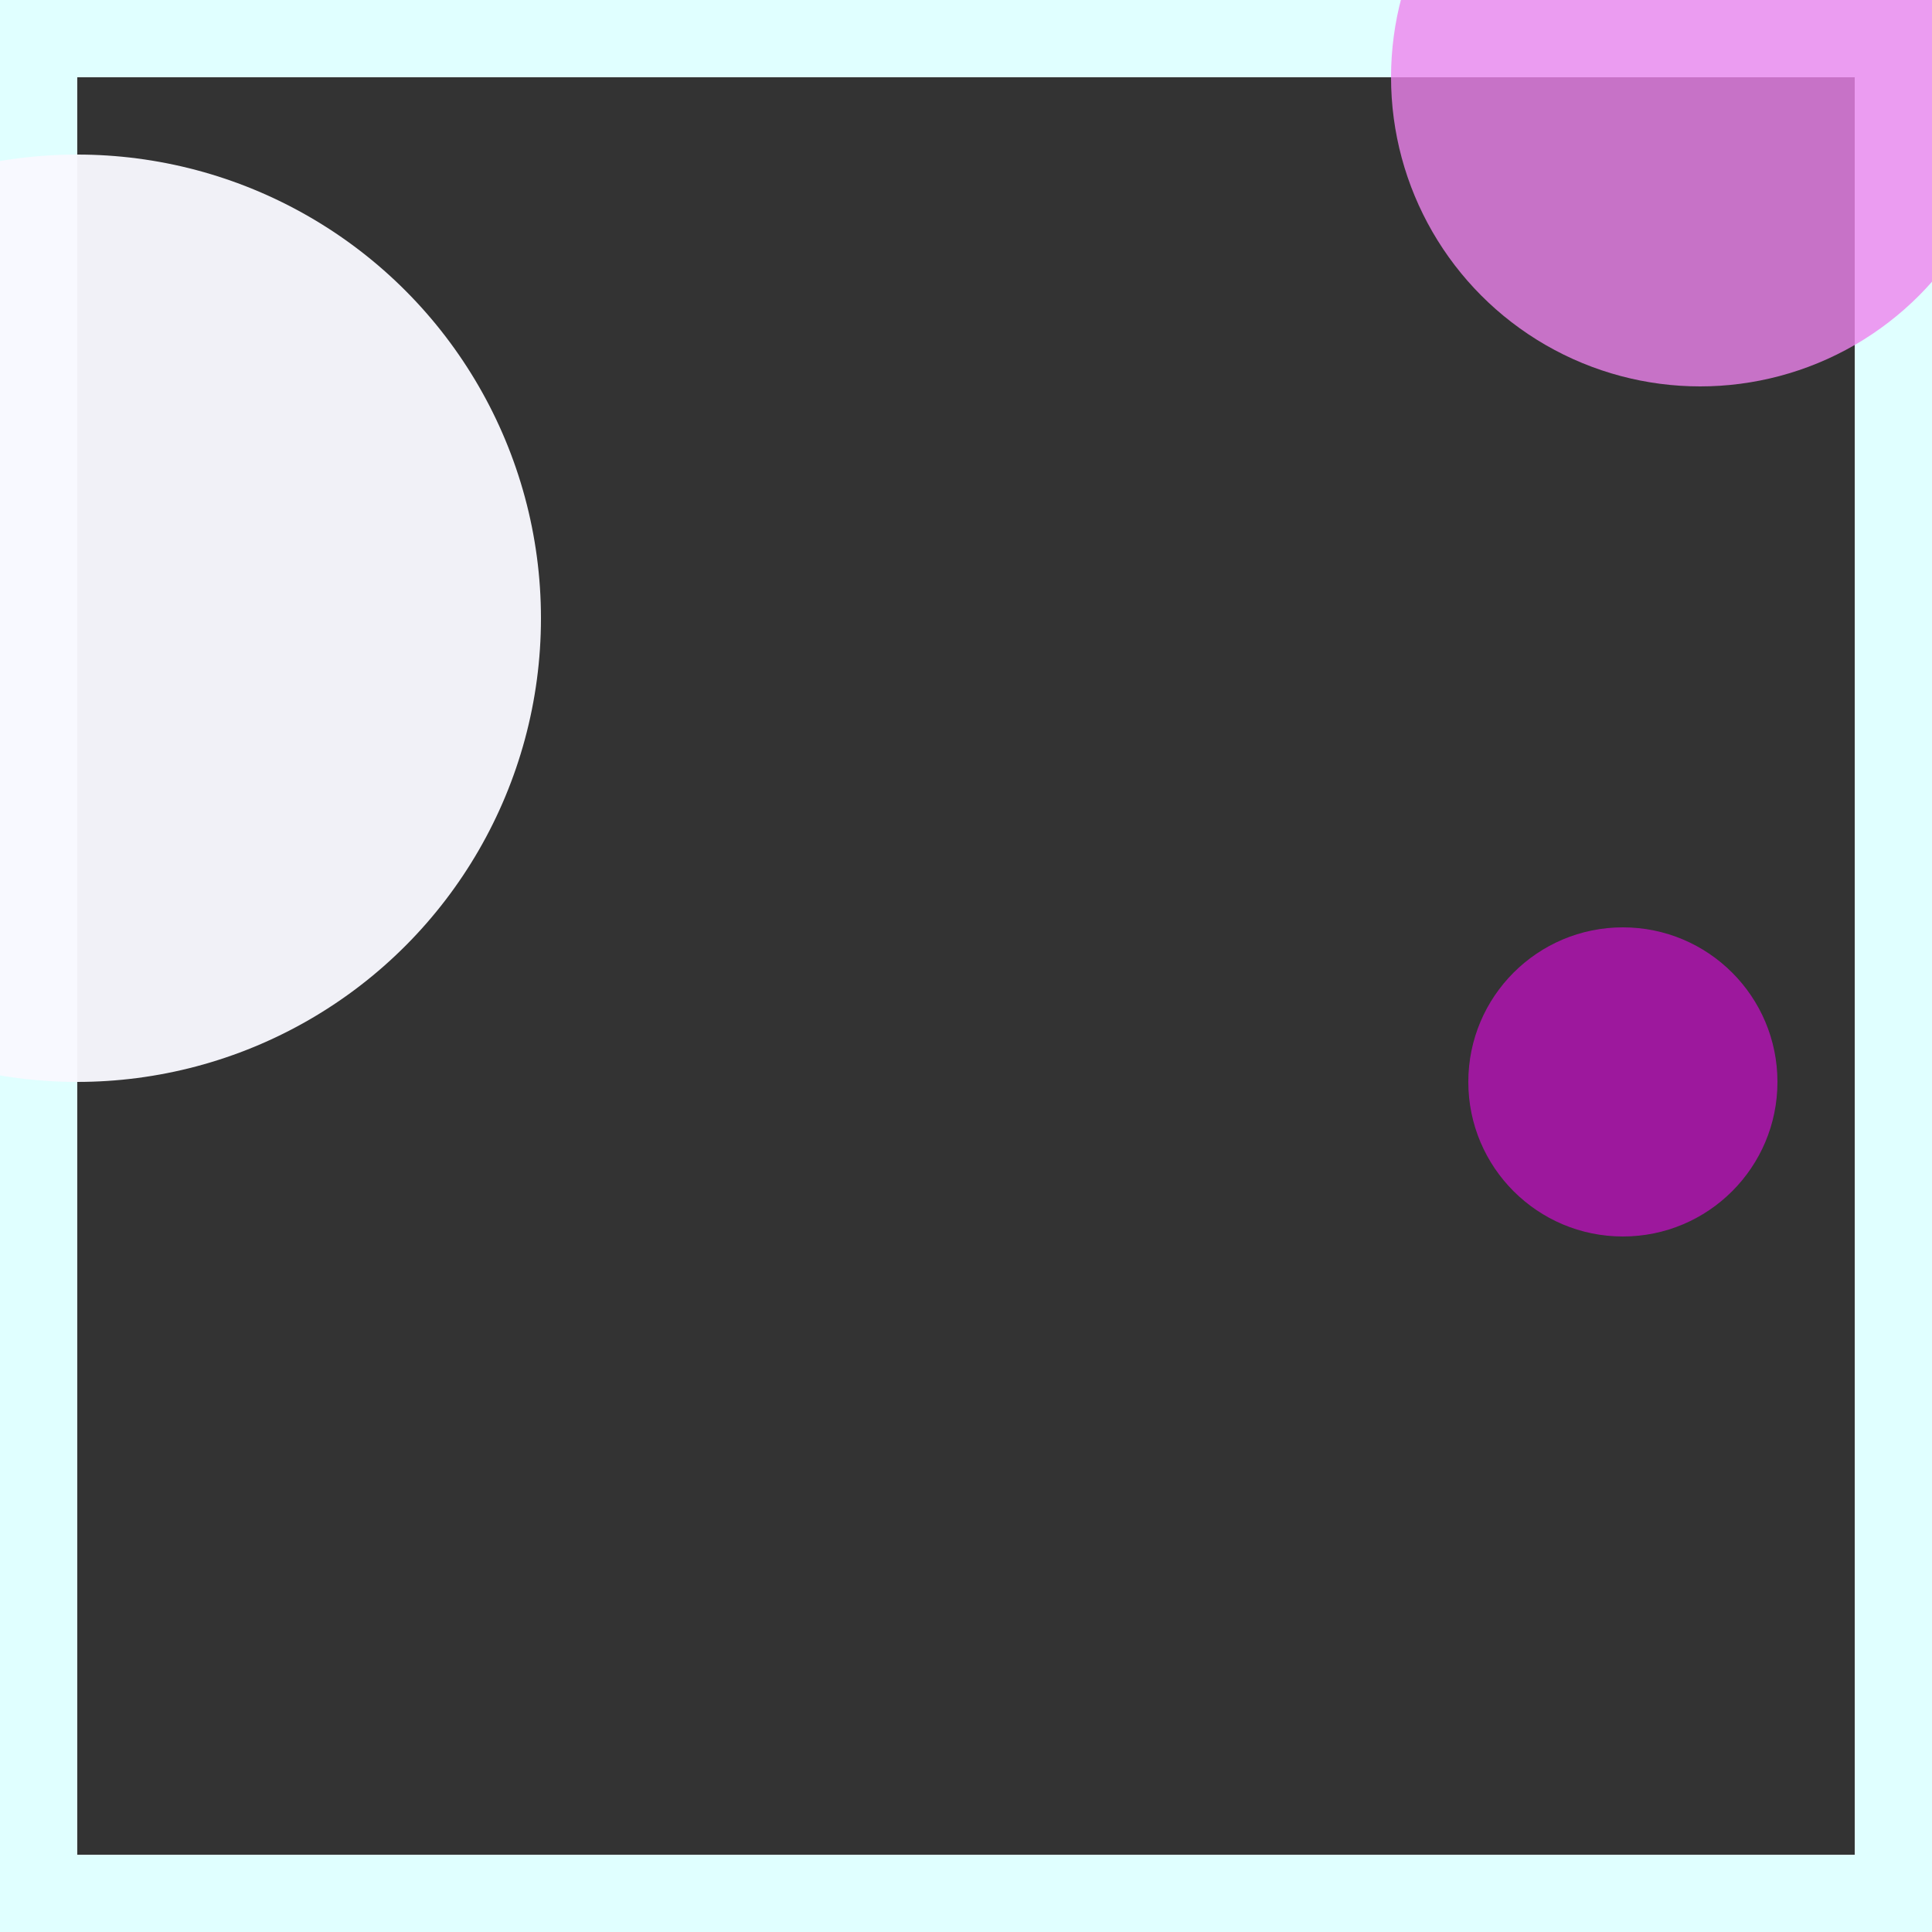 <svg viewBox="0 0 25 25" width="25" height="25" xmlns="http://www.w3.org/2000/svg"><rect x="0" y="0" width="25" height="25" fill="#333333" stroke="none"/><rect width="25" height="25" fill="none" stroke="lightcyan" stroke-width="2"/>
<circle cx="22" cy="1" r="4" fill="violet" fill-opacity="0.79"/>
<circle cx="21" cy="14" r="2" fill="fuchsia" fill-opacity="0.52"/>
<circle cx="1" cy="8" r="6" fill="ghostwhite" fill-opacity="0.96"/></svg>